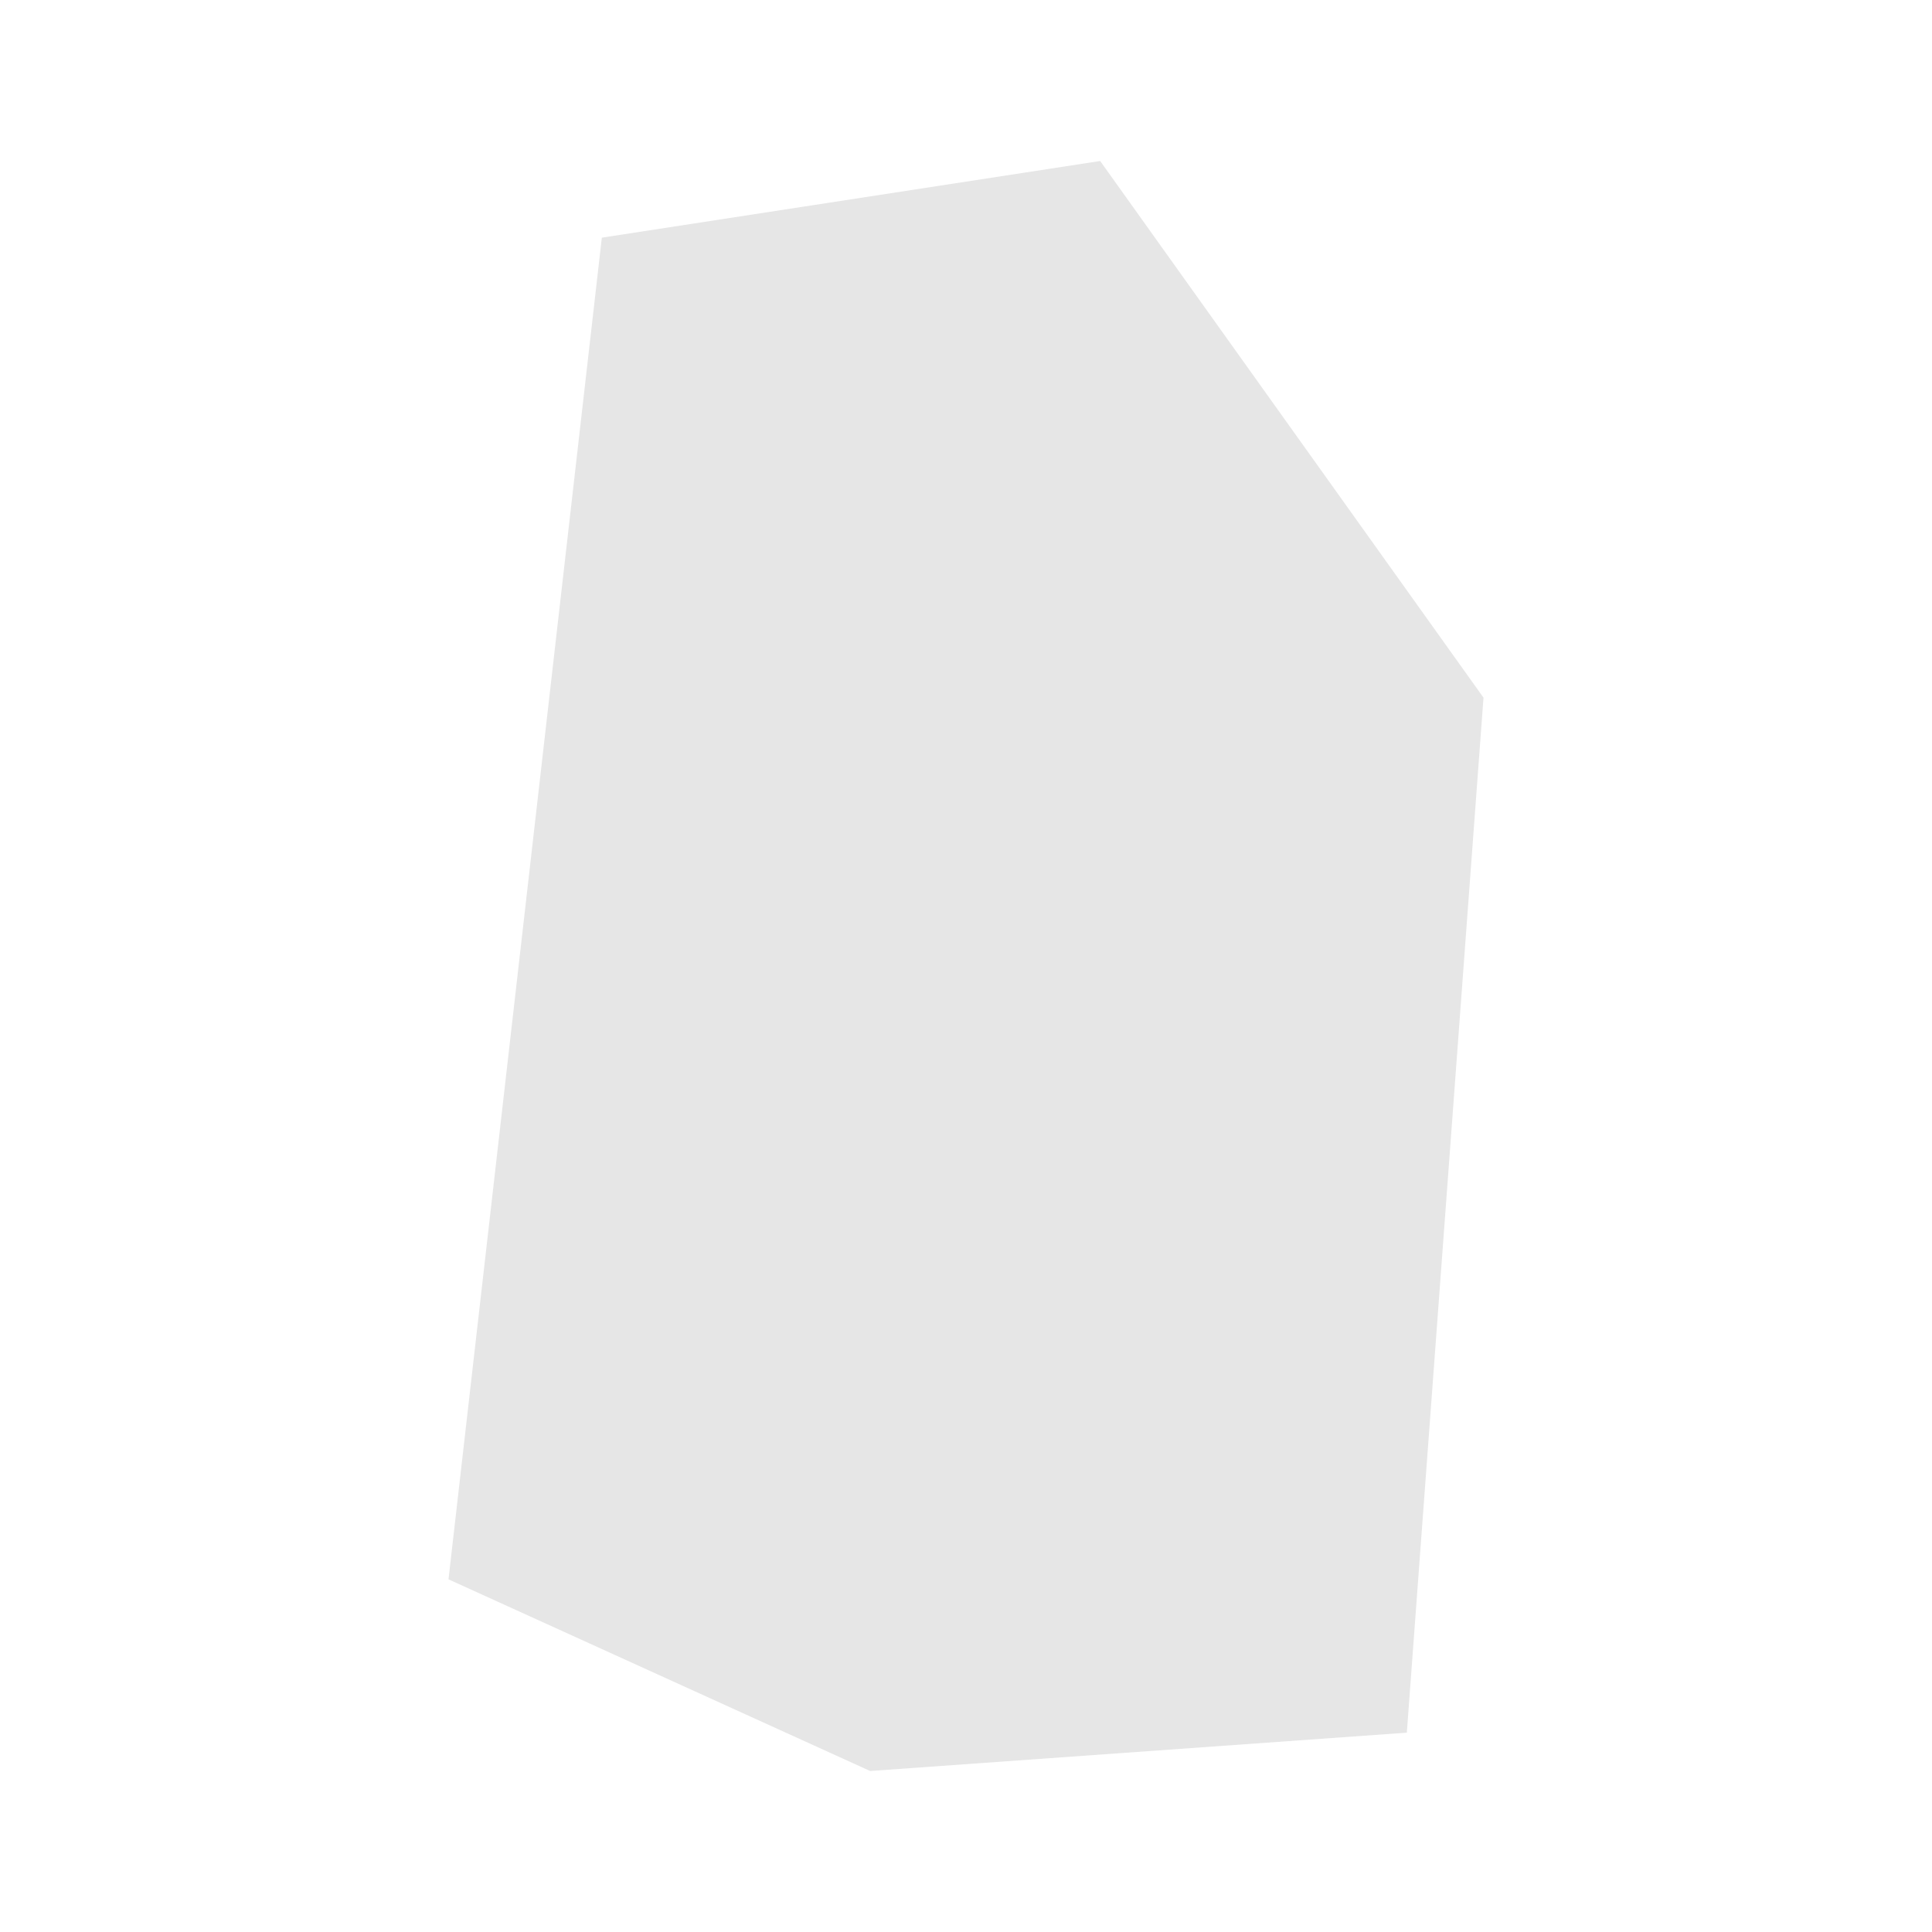 <svg width="40" height="40" xmlns="http://www.w3.org/2000/svg" fill="#e6e6e6"  
    viewBox="1013.98 180.88 3.54 5.04" preserveAspectRatio="xMidYMid meet">
        <path d="M1016.9 185.4l-1.4 0.1-1.1-0.5 0.4-3.5 1.3-0.2 1 1.4-0.2 2.7z" id="LU" name="Luxembourg">
</path>
    </svg>